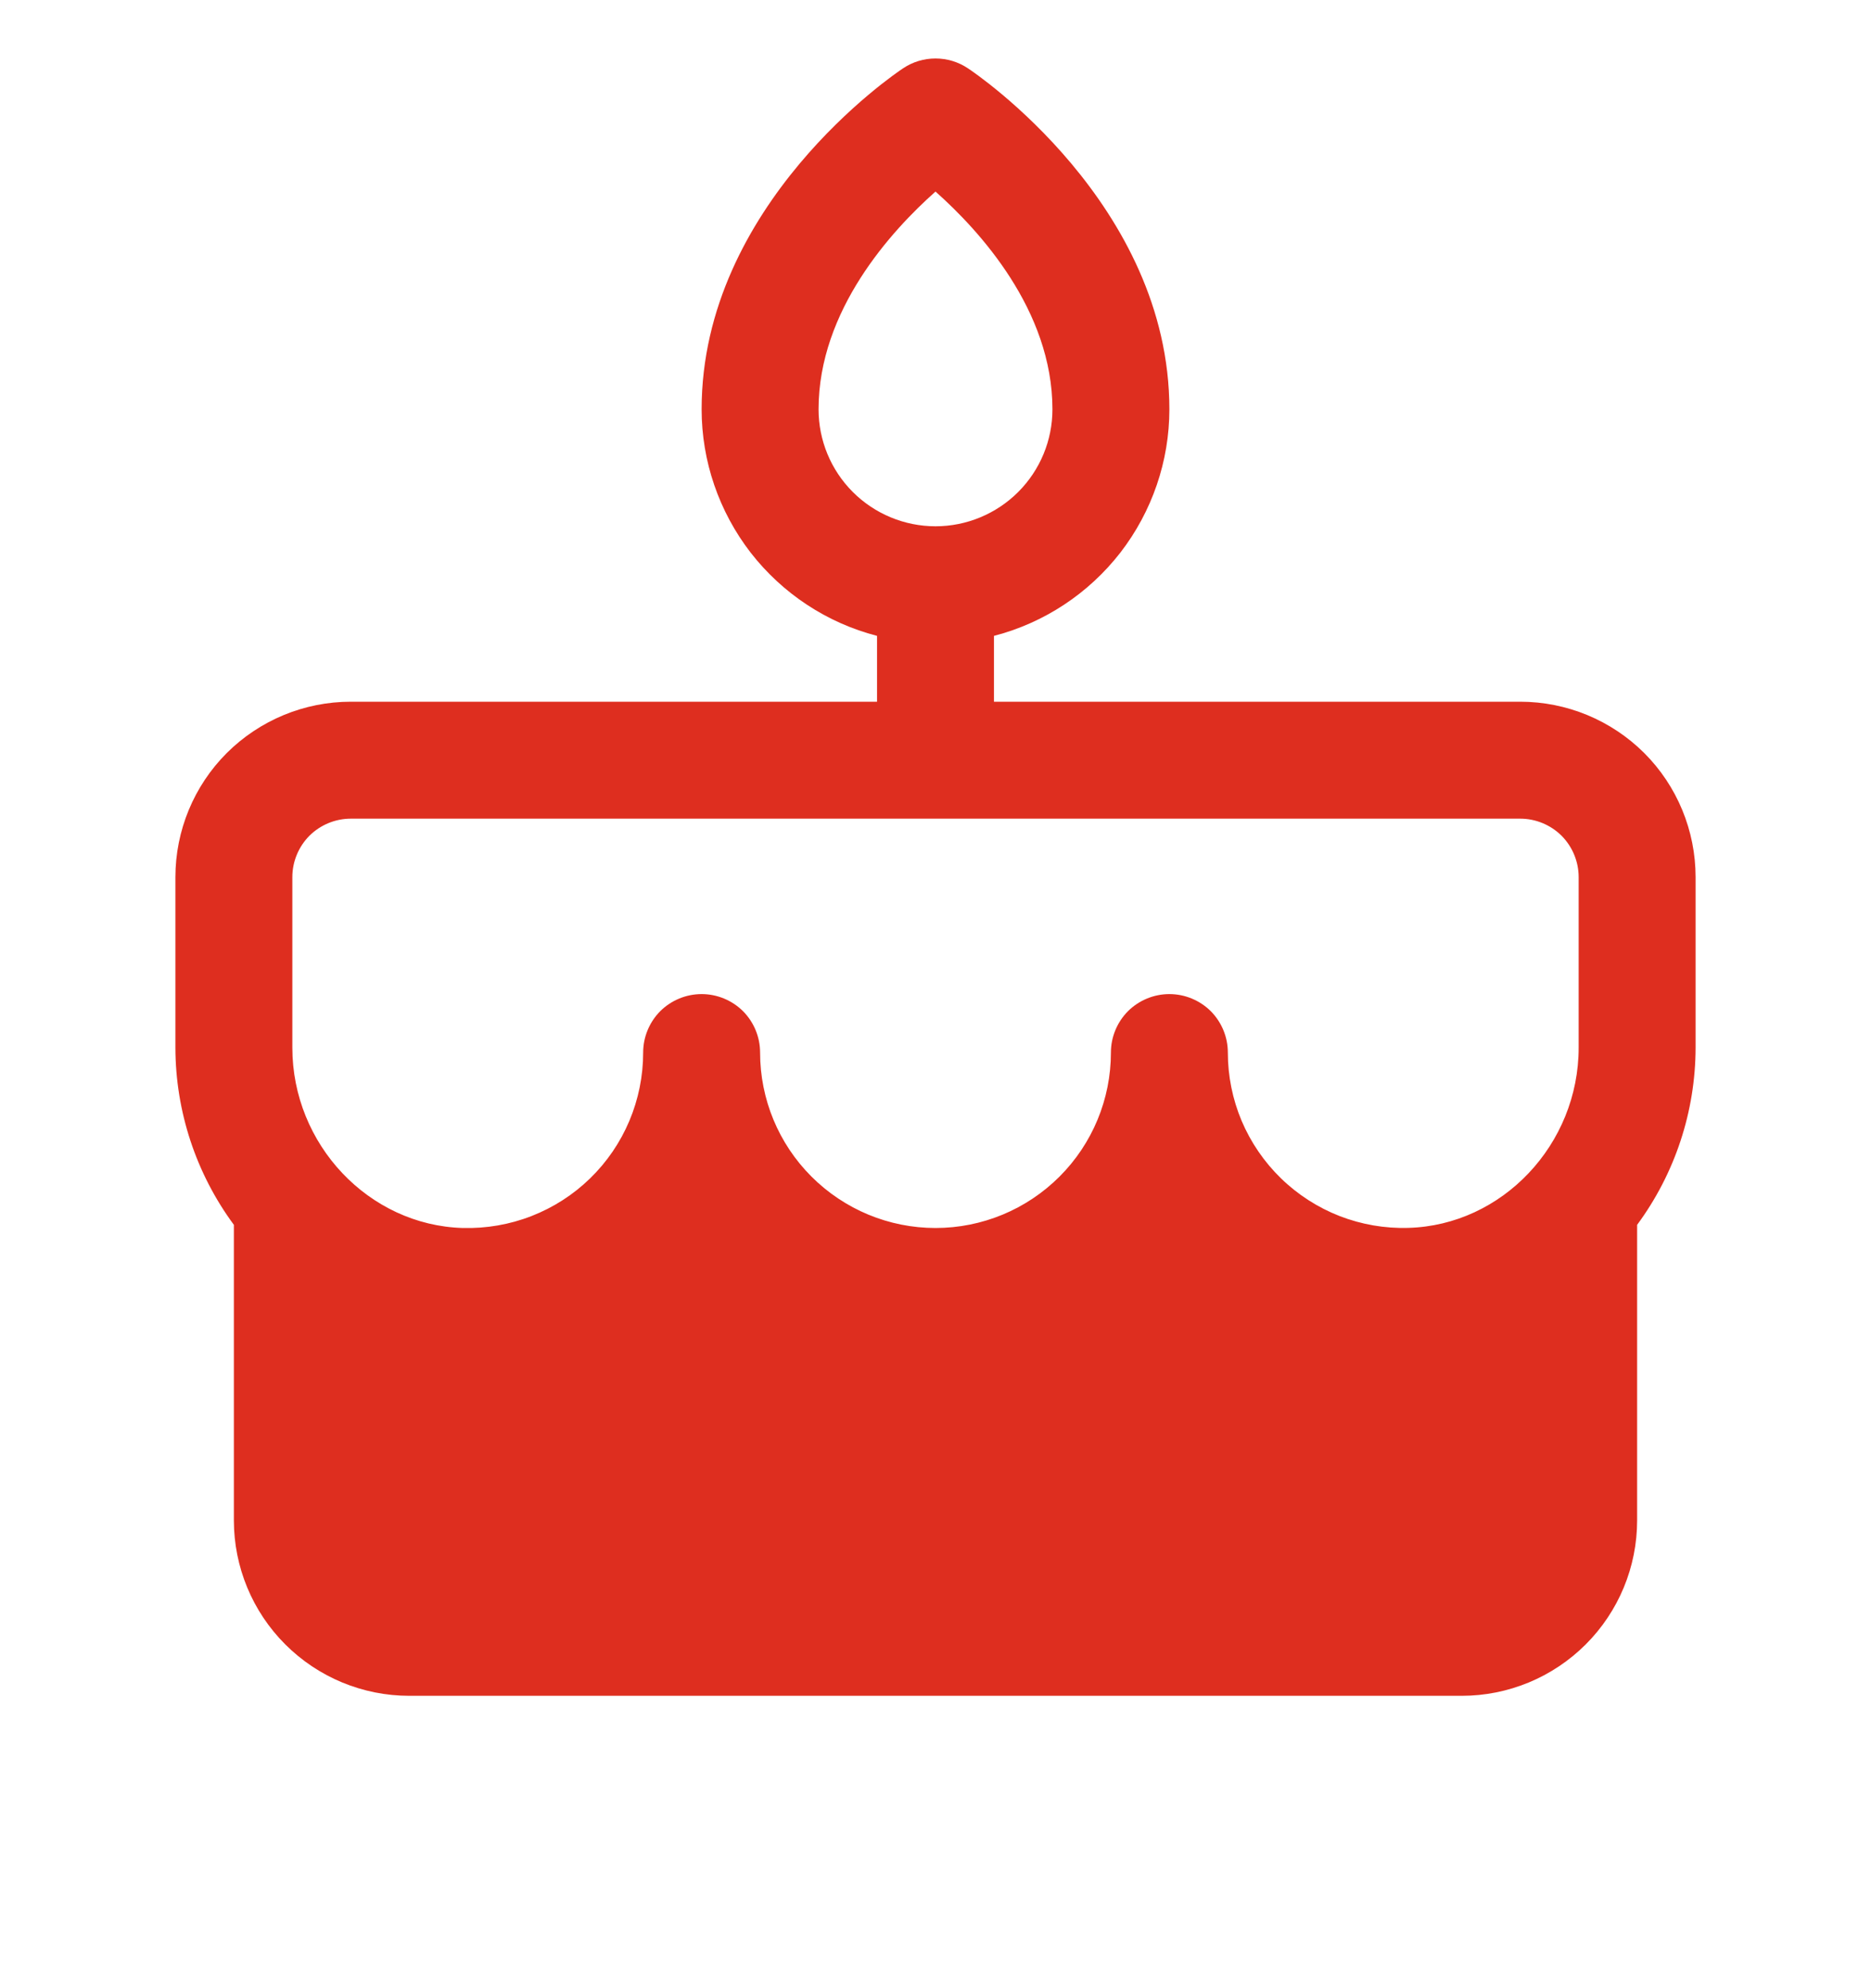<svg width="16" height="17" viewBox="0 0 16 17" fill="none" xmlns="http://www.w3.org/2000/svg">
<path d="M13 6H8.5V5.437C8.929 5.326 9.309 5.075 9.581 4.725C9.852 4.374 10 3.943 10 3.5C10 1.75 8.348 0.63 8.277 0.584C8.195 0.529 8.099 0.5 8 0.5C7.901 0.5 7.805 0.529 7.723 0.584C7.652 0.63 6 1.75 6 3.5C6 3.943 6.148 4.374 6.419 4.725C6.691 5.075 7.071 5.326 7.5 5.437V6H3C2.602 6 2.221 6.158 1.939 6.439C1.658 6.72 1.5 7.102 1.5 7.5V8.958C1.501 9.503 1.676 10.034 2 10.473V13C2 13.398 2.158 13.779 2.439 14.06C2.721 14.342 3.102 14.5 3.5 14.5H12.5C12.898 14.5 13.279 14.342 13.561 14.06C13.842 13.779 14 13.398 14 13V10.473C14.324 10.034 14.499 9.503 14.5 8.958V7.5C14.5 7.102 14.342 6.72 14.061 6.439C13.779 6.158 13.398 6 13 6ZM7 3.5C7 2.652 7.625 1.971 8 1.638C8.375 1.971 9 2.652 9 3.5C9 3.765 8.895 4.019 8.707 4.207C8.52 4.394 8.265 4.5 8 4.5C7.735 4.5 7.48 4.394 7.293 4.207C7.105 4.019 7 3.765 7 3.5ZM13.5 8.958C13.5 9.786 12.846 10.477 12.043 10.499C11.842 10.505 11.642 10.47 11.456 10.398C11.269 10.325 11.098 10.215 10.954 10.075C10.811 9.936 10.696 9.768 10.618 9.584C10.54 9.399 10.5 9.2 10.5 9C10.5 8.867 10.447 8.74 10.354 8.646C10.26 8.553 10.133 8.5 10 8.5C9.867 8.5 9.74 8.553 9.646 8.646C9.553 8.74 9.5 8.867 9.5 9C9.5 9.398 9.342 9.779 9.061 10.06C8.779 10.342 8.398 10.5 8 10.5C7.602 10.5 7.221 10.342 6.939 10.06C6.658 9.779 6.5 9.398 6.5 9C6.5 8.867 6.447 8.74 6.354 8.646C6.26 8.553 6.133 8.5 6 8.5C5.867 8.5 5.74 8.553 5.646 8.646C5.553 8.74 5.5 8.867 5.5 9C5.5 9.2 5.46 9.399 5.382 9.584C5.304 9.769 5.19 9.936 5.046 10.076C4.902 10.216 4.732 10.325 4.545 10.398C4.358 10.471 4.158 10.505 3.958 10.5C3.154 10.477 2.5 9.786 2.5 8.958V7.5C2.5 7.367 2.553 7.24 2.646 7.146C2.74 7.053 2.867 7 3 7H13C13.133 7 13.26 7.053 13.354 7.146C13.447 7.24 13.5 7.367 13.5 7.5V8.958Z" fill="#DE2E1F"/>
</svg>
